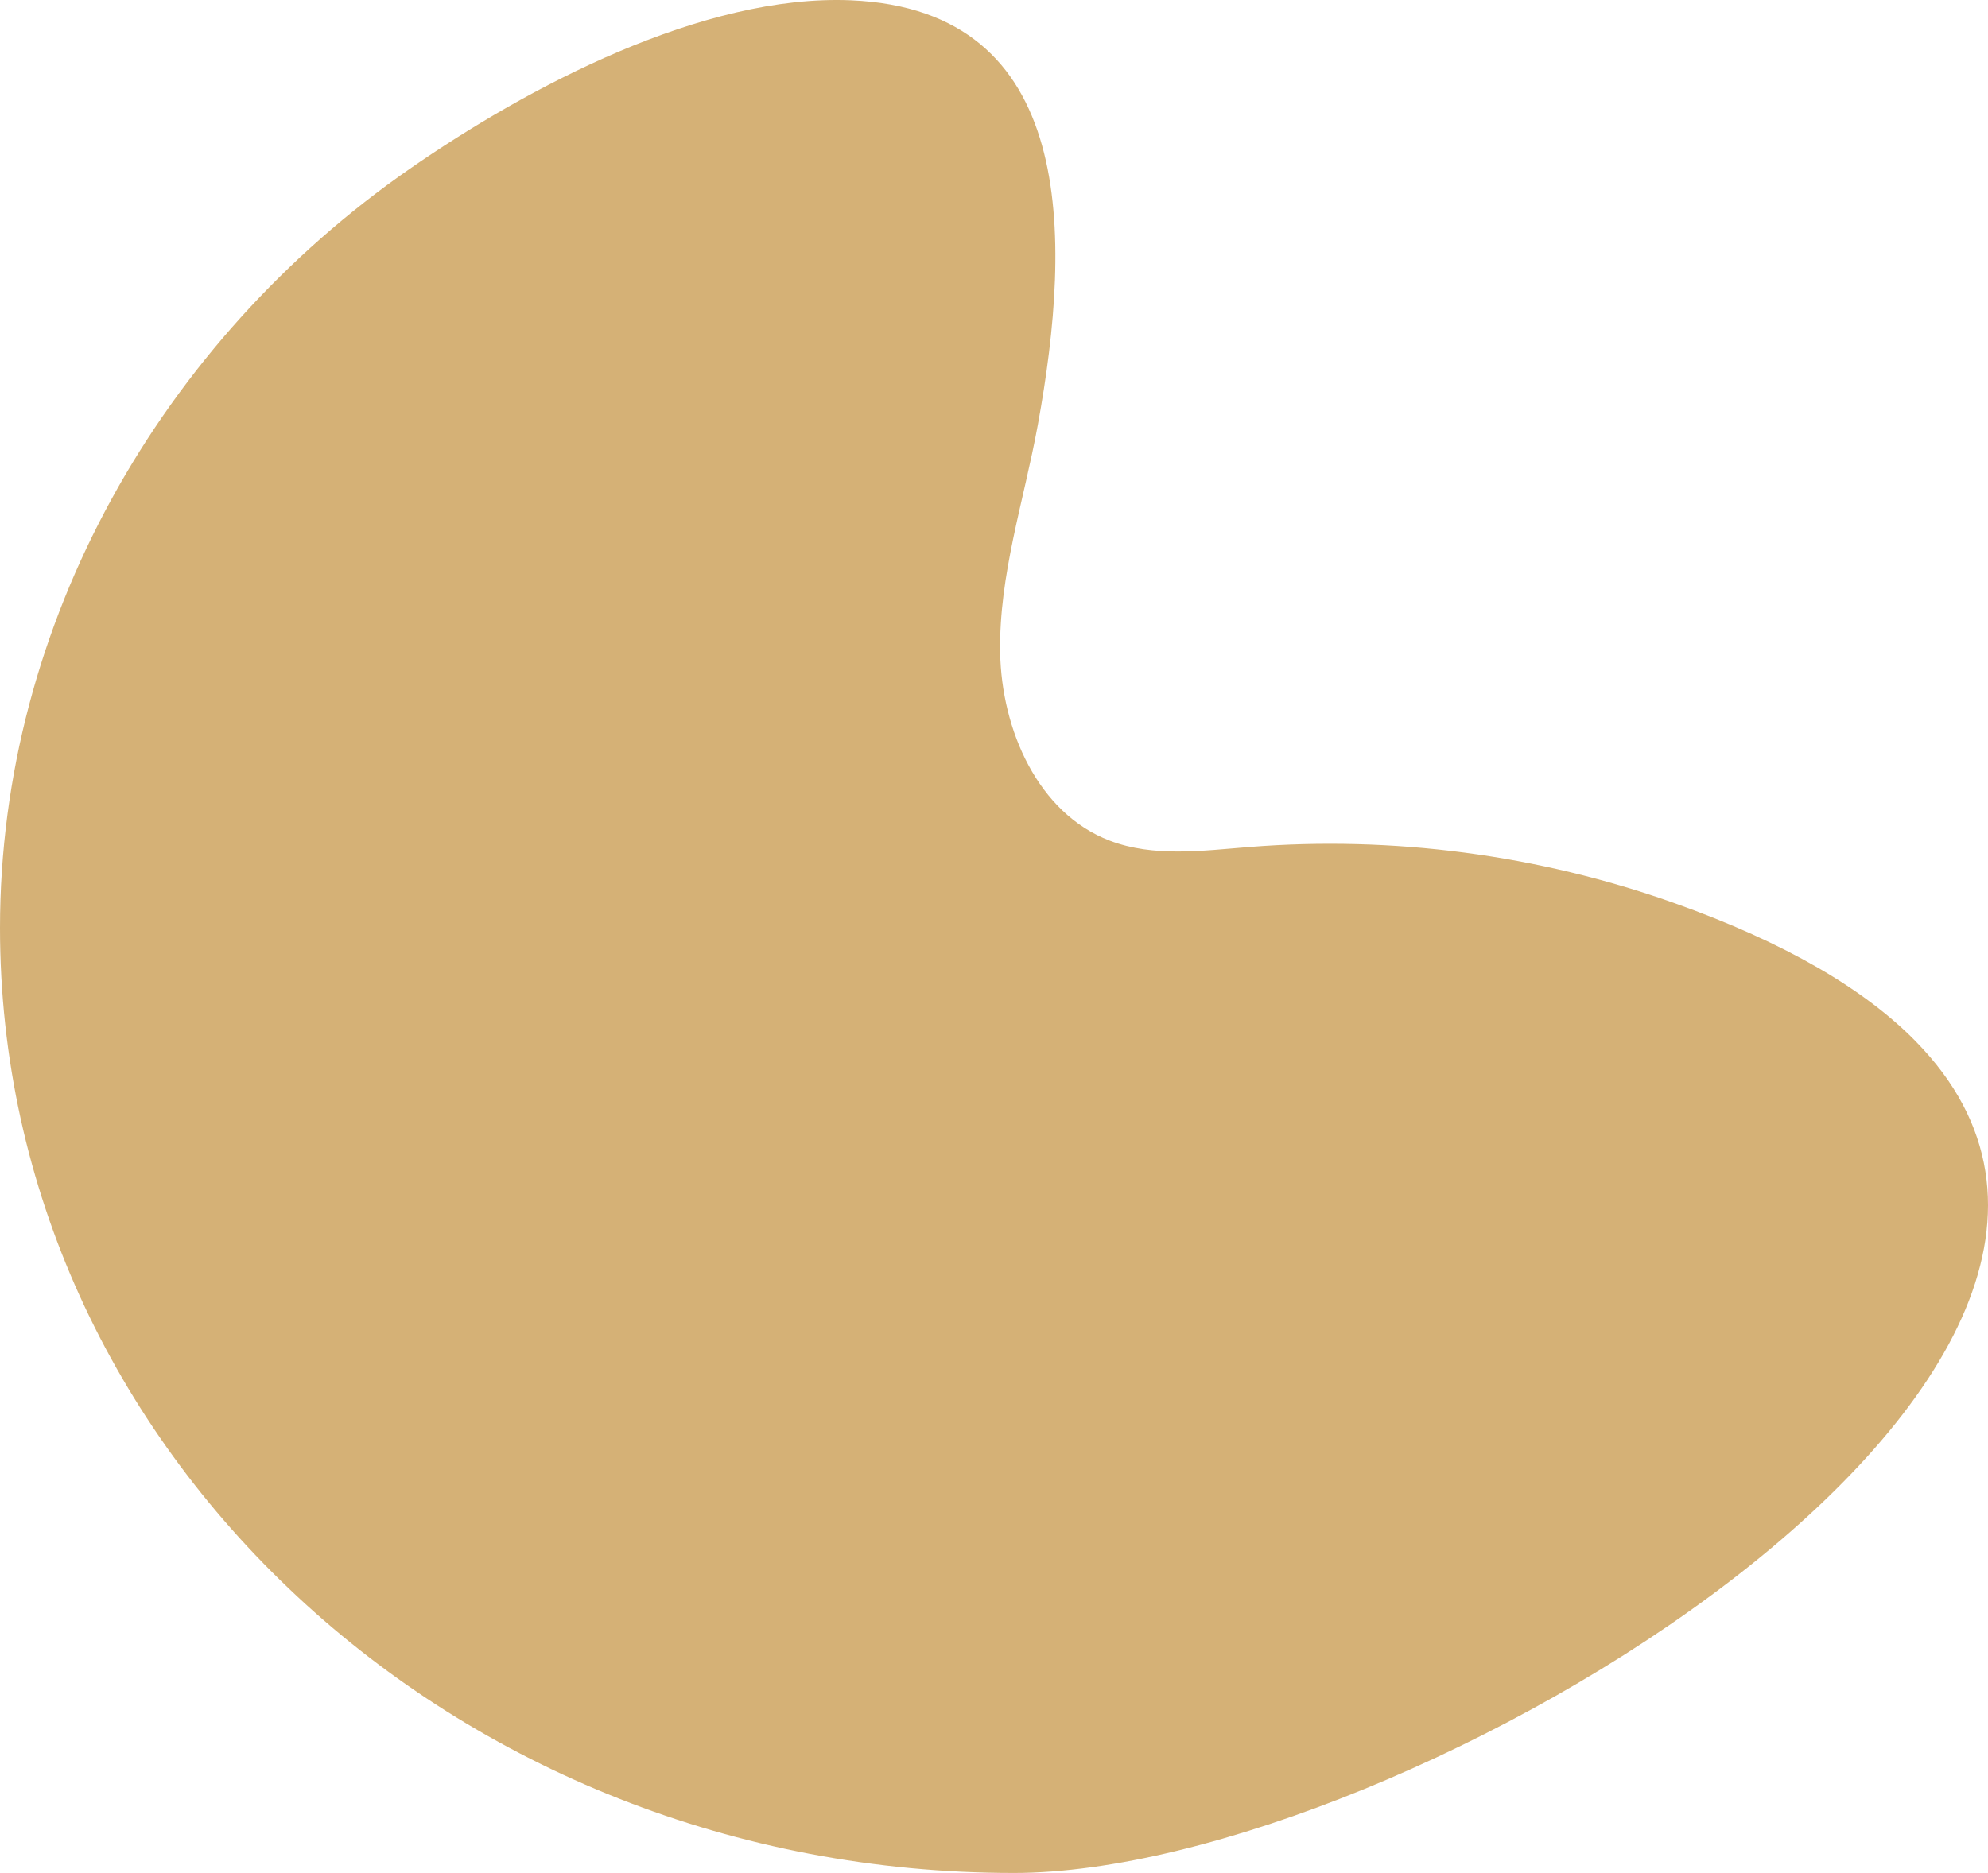 <svg id="_лой_2" xmlns="http://www.w3.org/2000/svg" width="1080" height="1017.77" viewBox="0 0 1080 1017.77"><g id="Shape06_407010156"><path id="Shape06_407010156-2" d="M1040.64 565.78c175.16 178.32-278.69 451.99-489.88 451.99C246.58 1017.77.0 787.85.0 504.23.0 338.63 87.7 185.36 222.63 91.73 286.71 47.26 381.8-3.24 462.25.16c122.71 5.19 120.3 128 101.57 230.66-7.52 41.22-21.22 81.84-20.48 123.74.74 41.9 20.43 87.34 59.59 102.27 23.83 9.09 50.32 5.45 75.74 3.43 77.81-6.2 156.89 4.2 230.45 30.31 61.41 21.8 104.14 47.33 131.52 75.2z" fill="#d5b176"/></g></svg>